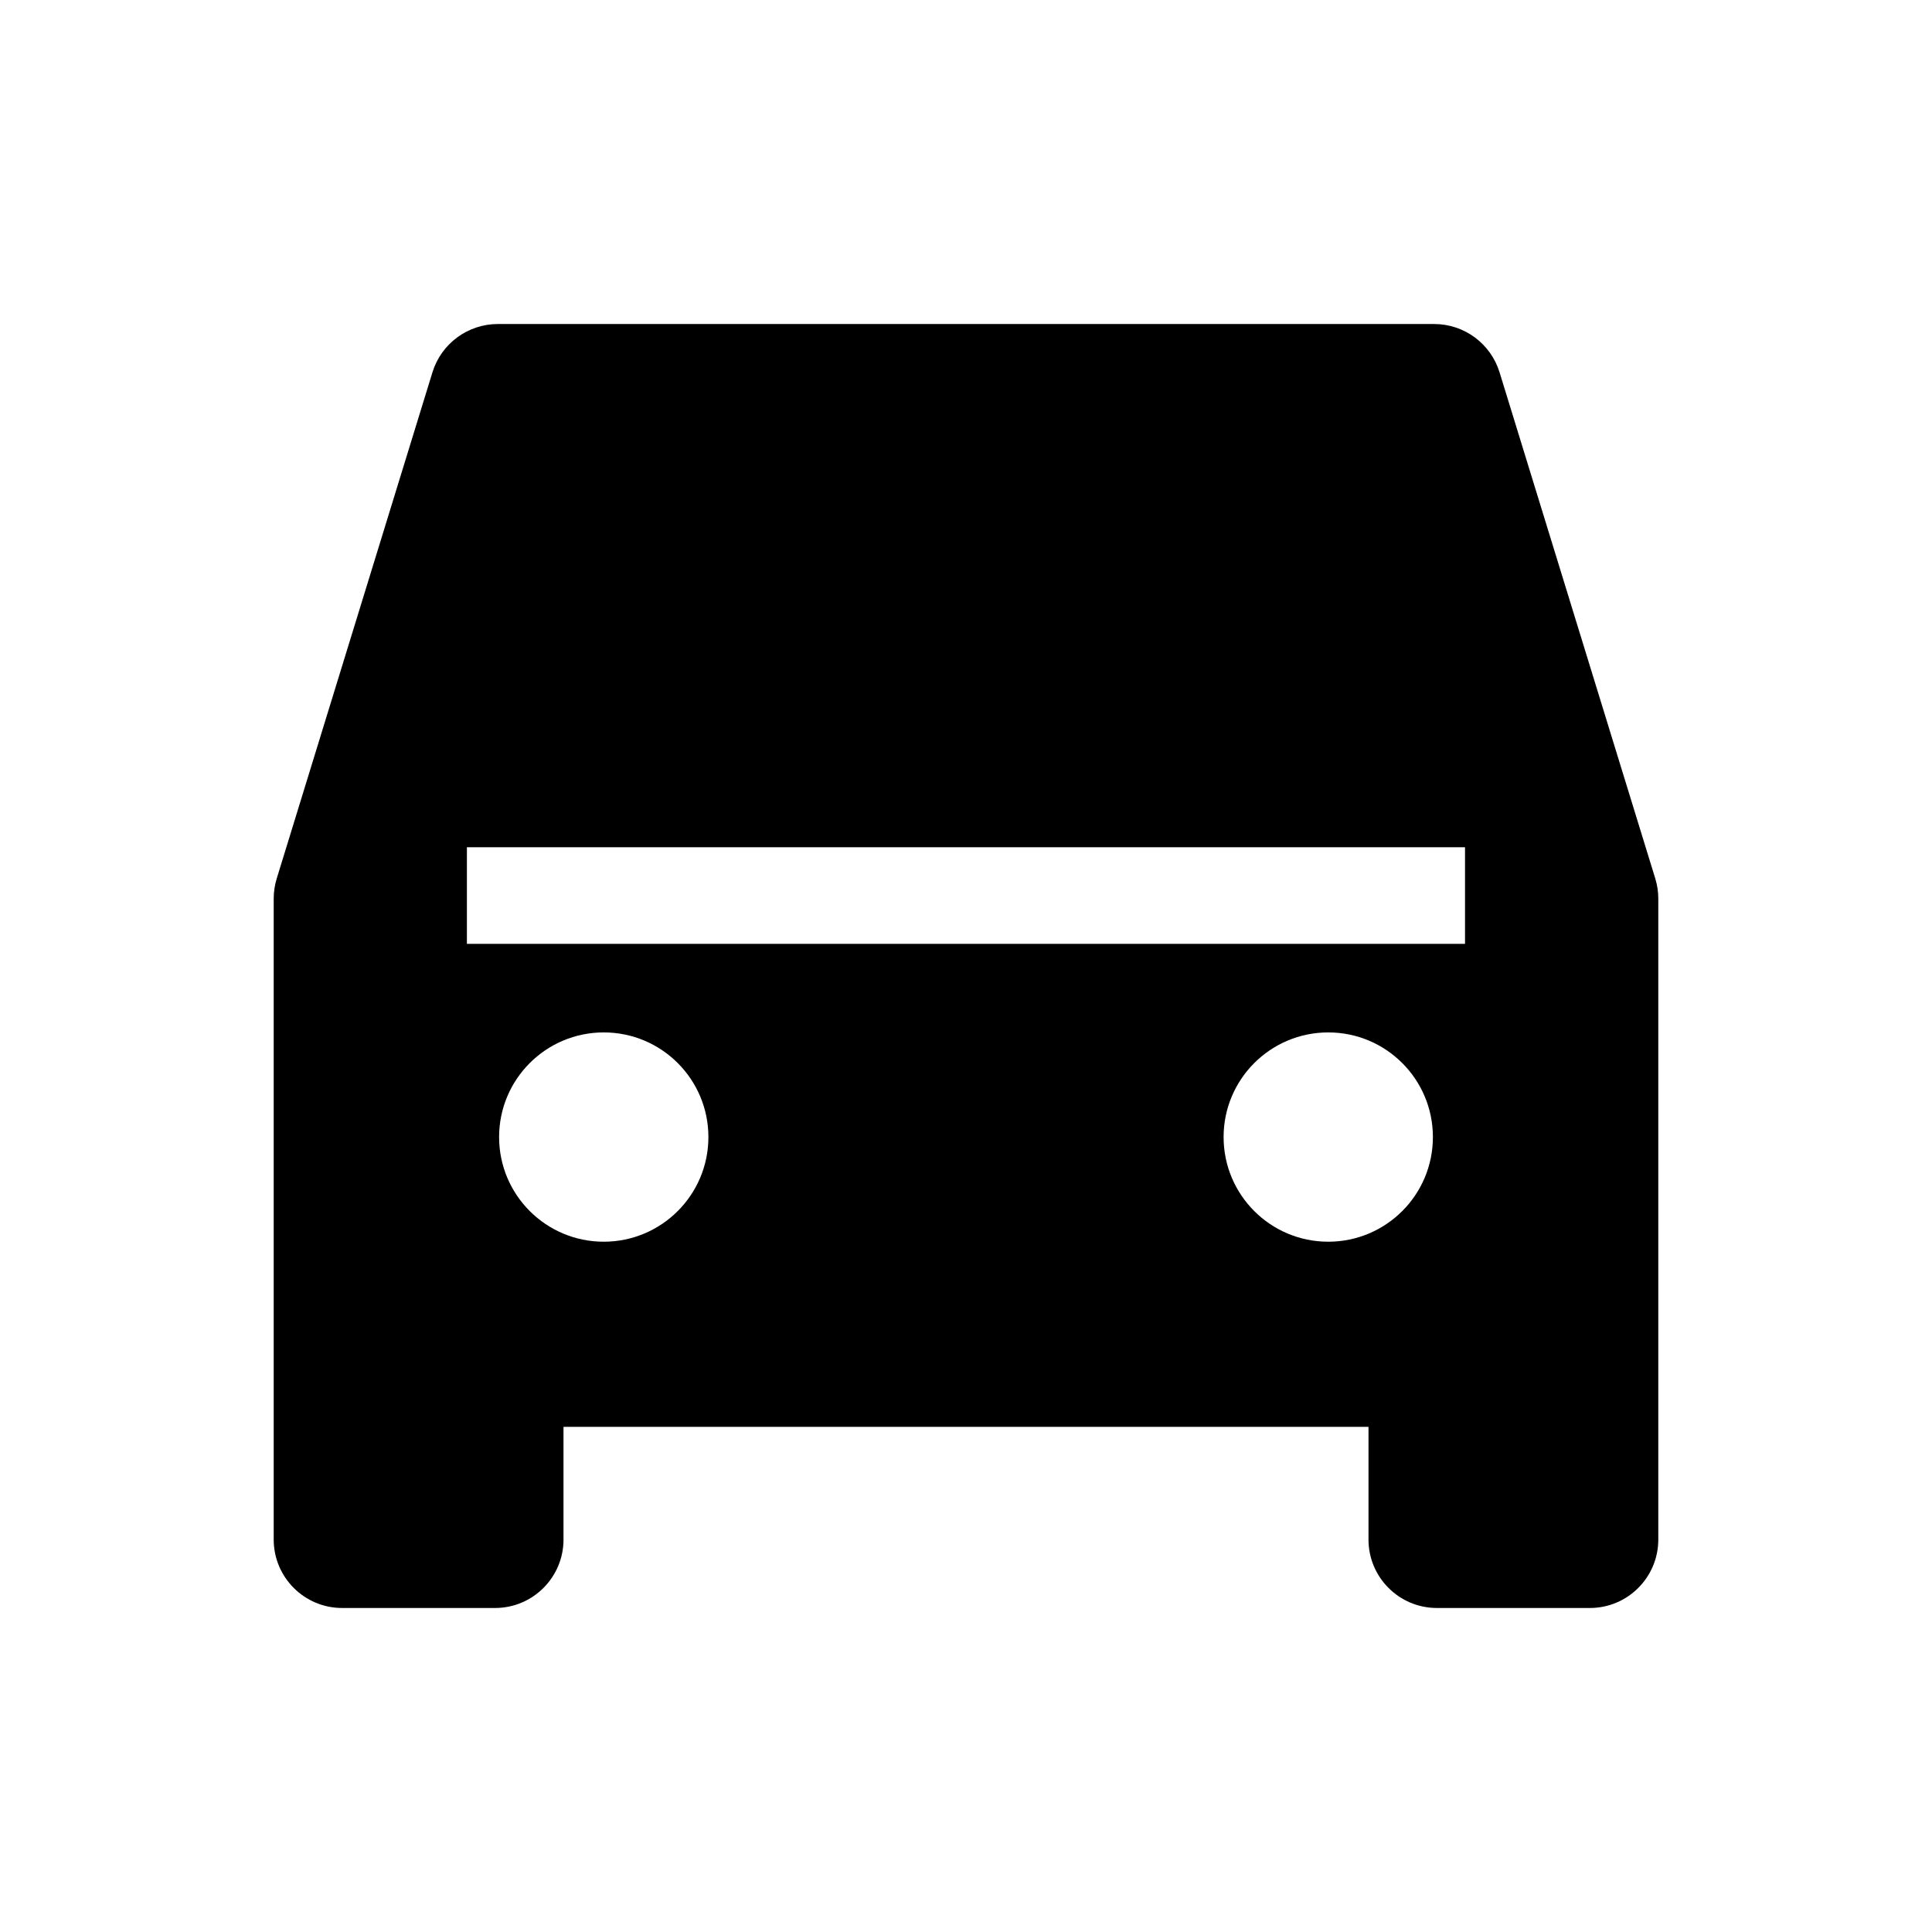 <svg width="24" height="24" viewBox="0 0 24 24" fill="none" xmlns="http://www.w3.org/2000/svg">
<path fill-rule="evenodd" clip-rule="evenodd" d="M3.4 17.125V11.162C3.4 11.078 3.413 10.993 3.438 10.912L5.372 4.625C5.482 4.268 5.812 4.025 6.185 4.025H17.815C18.189 4.025 18.518 4.268 18.628 4.625L20.562 10.912C20.587 10.993 20.6 11.078 20.6 11.162V17.162H20.6V19.125C20.6 19.594 20.219 19.975 19.75 19.975H17.85C17.38 19.975 17 19.594 17 19.125V17.725H12H12H7V19.125C7 19.594 6.619 19.975 6.15 19.975H4.25C3.781 19.975 3.4 19.594 3.4 19.125V17.162V17.125ZM6.2 14.125C6.2 13.407 6.782 12.825 7.5 12.825C8.218 12.825 8.8 13.407 8.8 14.125C8.8 14.843 8.218 15.425 7.5 15.425C6.782 15.425 6.2 14.843 6.2 14.125ZM16.5 12.825C15.782 12.825 15.2 13.407 15.2 14.125C15.2 14.843 15.782 15.425 16.5 15.425C17.218 15.425 17.8 14.843 17.8 14.125C17.8 13.407 17.218 12.825 16.5 12.825ZM5.8 11.725H18.199V10.525H5.8V11.725Z" fill="black"/>
</svg>

